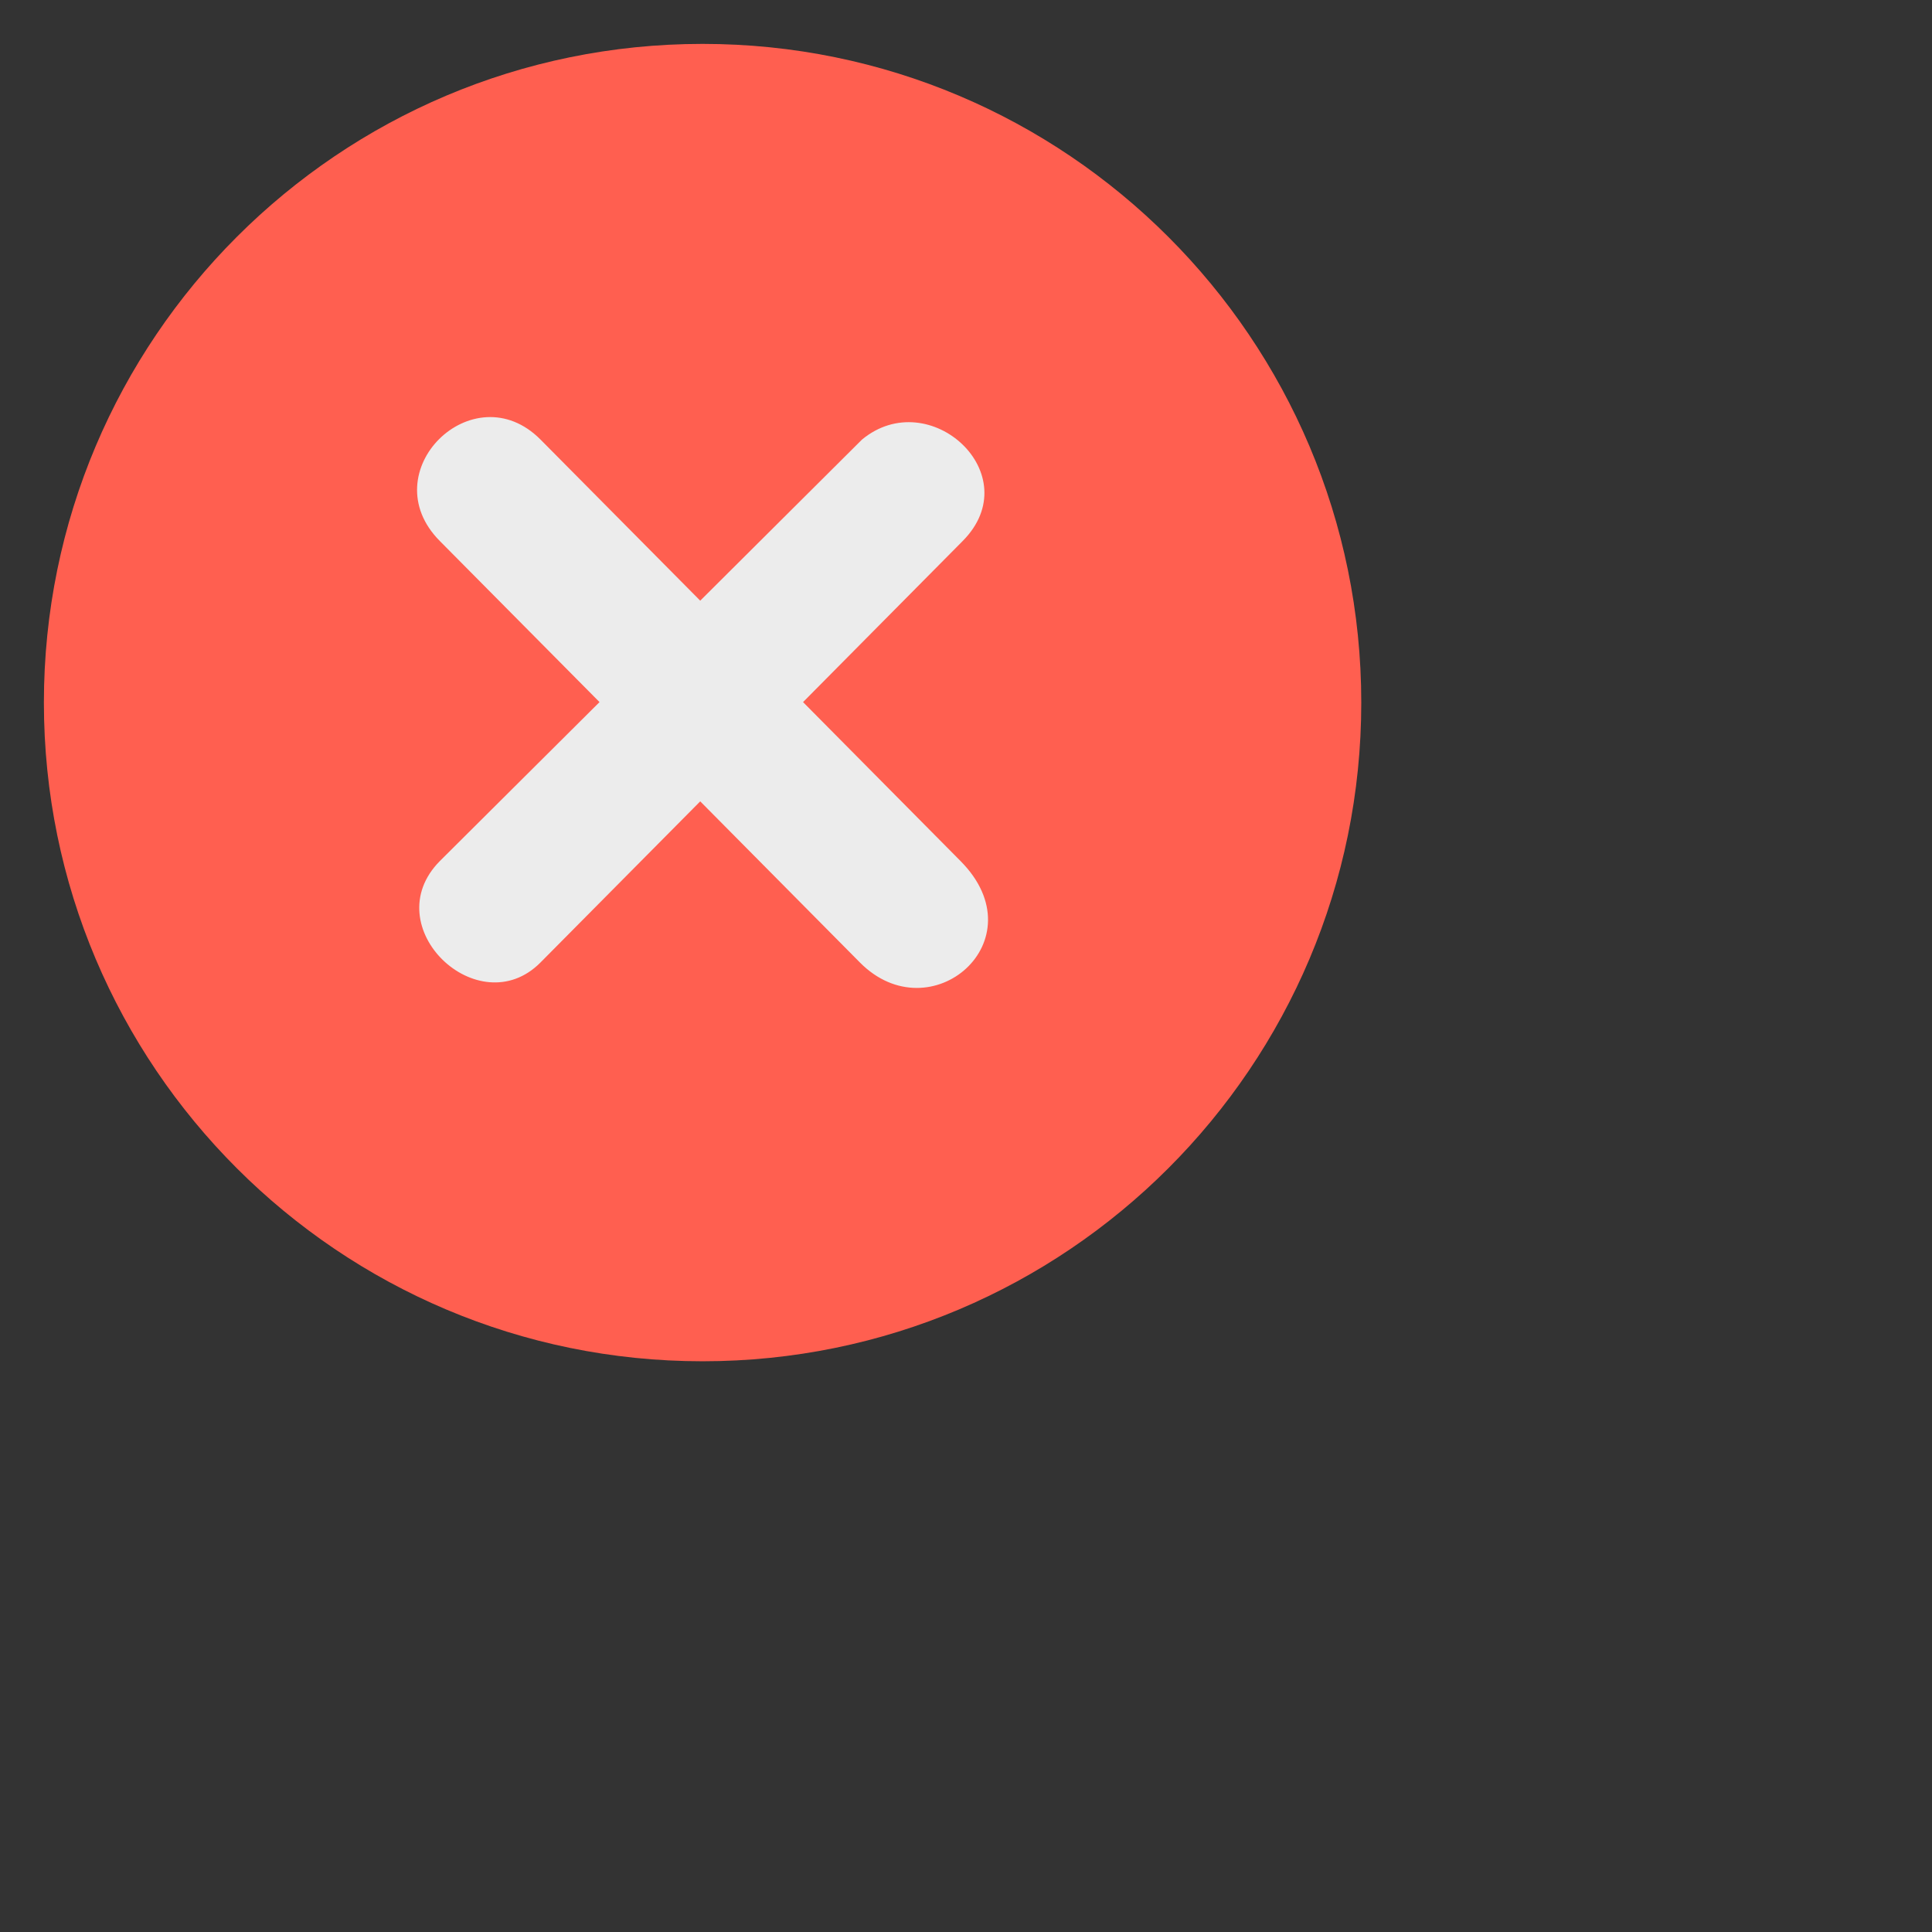 <?xml version="1.0" encoding="UTF-8"?>
<svg xmlns="http://www.w3.org/2000/svg" xmlns:xlink="http://www.w3.org/1999/xlink" width="32" height="32" viewBox="0 0 32 32">
<rect x="0" y="0" width="32" height="32" fill="#333333" stroke="none"/>
<path fill-rule="nonzero" fill="rgb(100%, 37.255%, 31.373%)" fill-opacity="1" d="M 0.727 11.637 C 0.727 5.613 5.613 0.727 11.637 0.727 C 17.66 0.727 22.547 5.613 22.547 11.637 C 22.547 17.66 17.66 22.547 11.637 22.547 C 5.613 22.547 0.727 17.66 0.727 11.637 Z M 0.727 11.637 "/>
<path fill-rule="nonzero" fill="rgb(92.549%, 92.549%, 92.549%)" fill-opacity="1" d="M 8.953 7.281 L 11.598 9.949 L 14.277 7.281 C 15.395 6.355 17.039 7.859 15.945 8.961 L 13.301 11.629 L 15.91 14.262 C 17.215 15.578 15.414 17.125 14.242 15.941 L 11.598 13.273 L 8.953 15.941 C 7.926 16.977 6.211 15.348 7.285 14.262 L 9.93 11.629 L 7.285 8.961 C 6.148 7.816 7.84 6.16 8.953 7.281 Z M 8.953 7.281 "/>
</svg>
